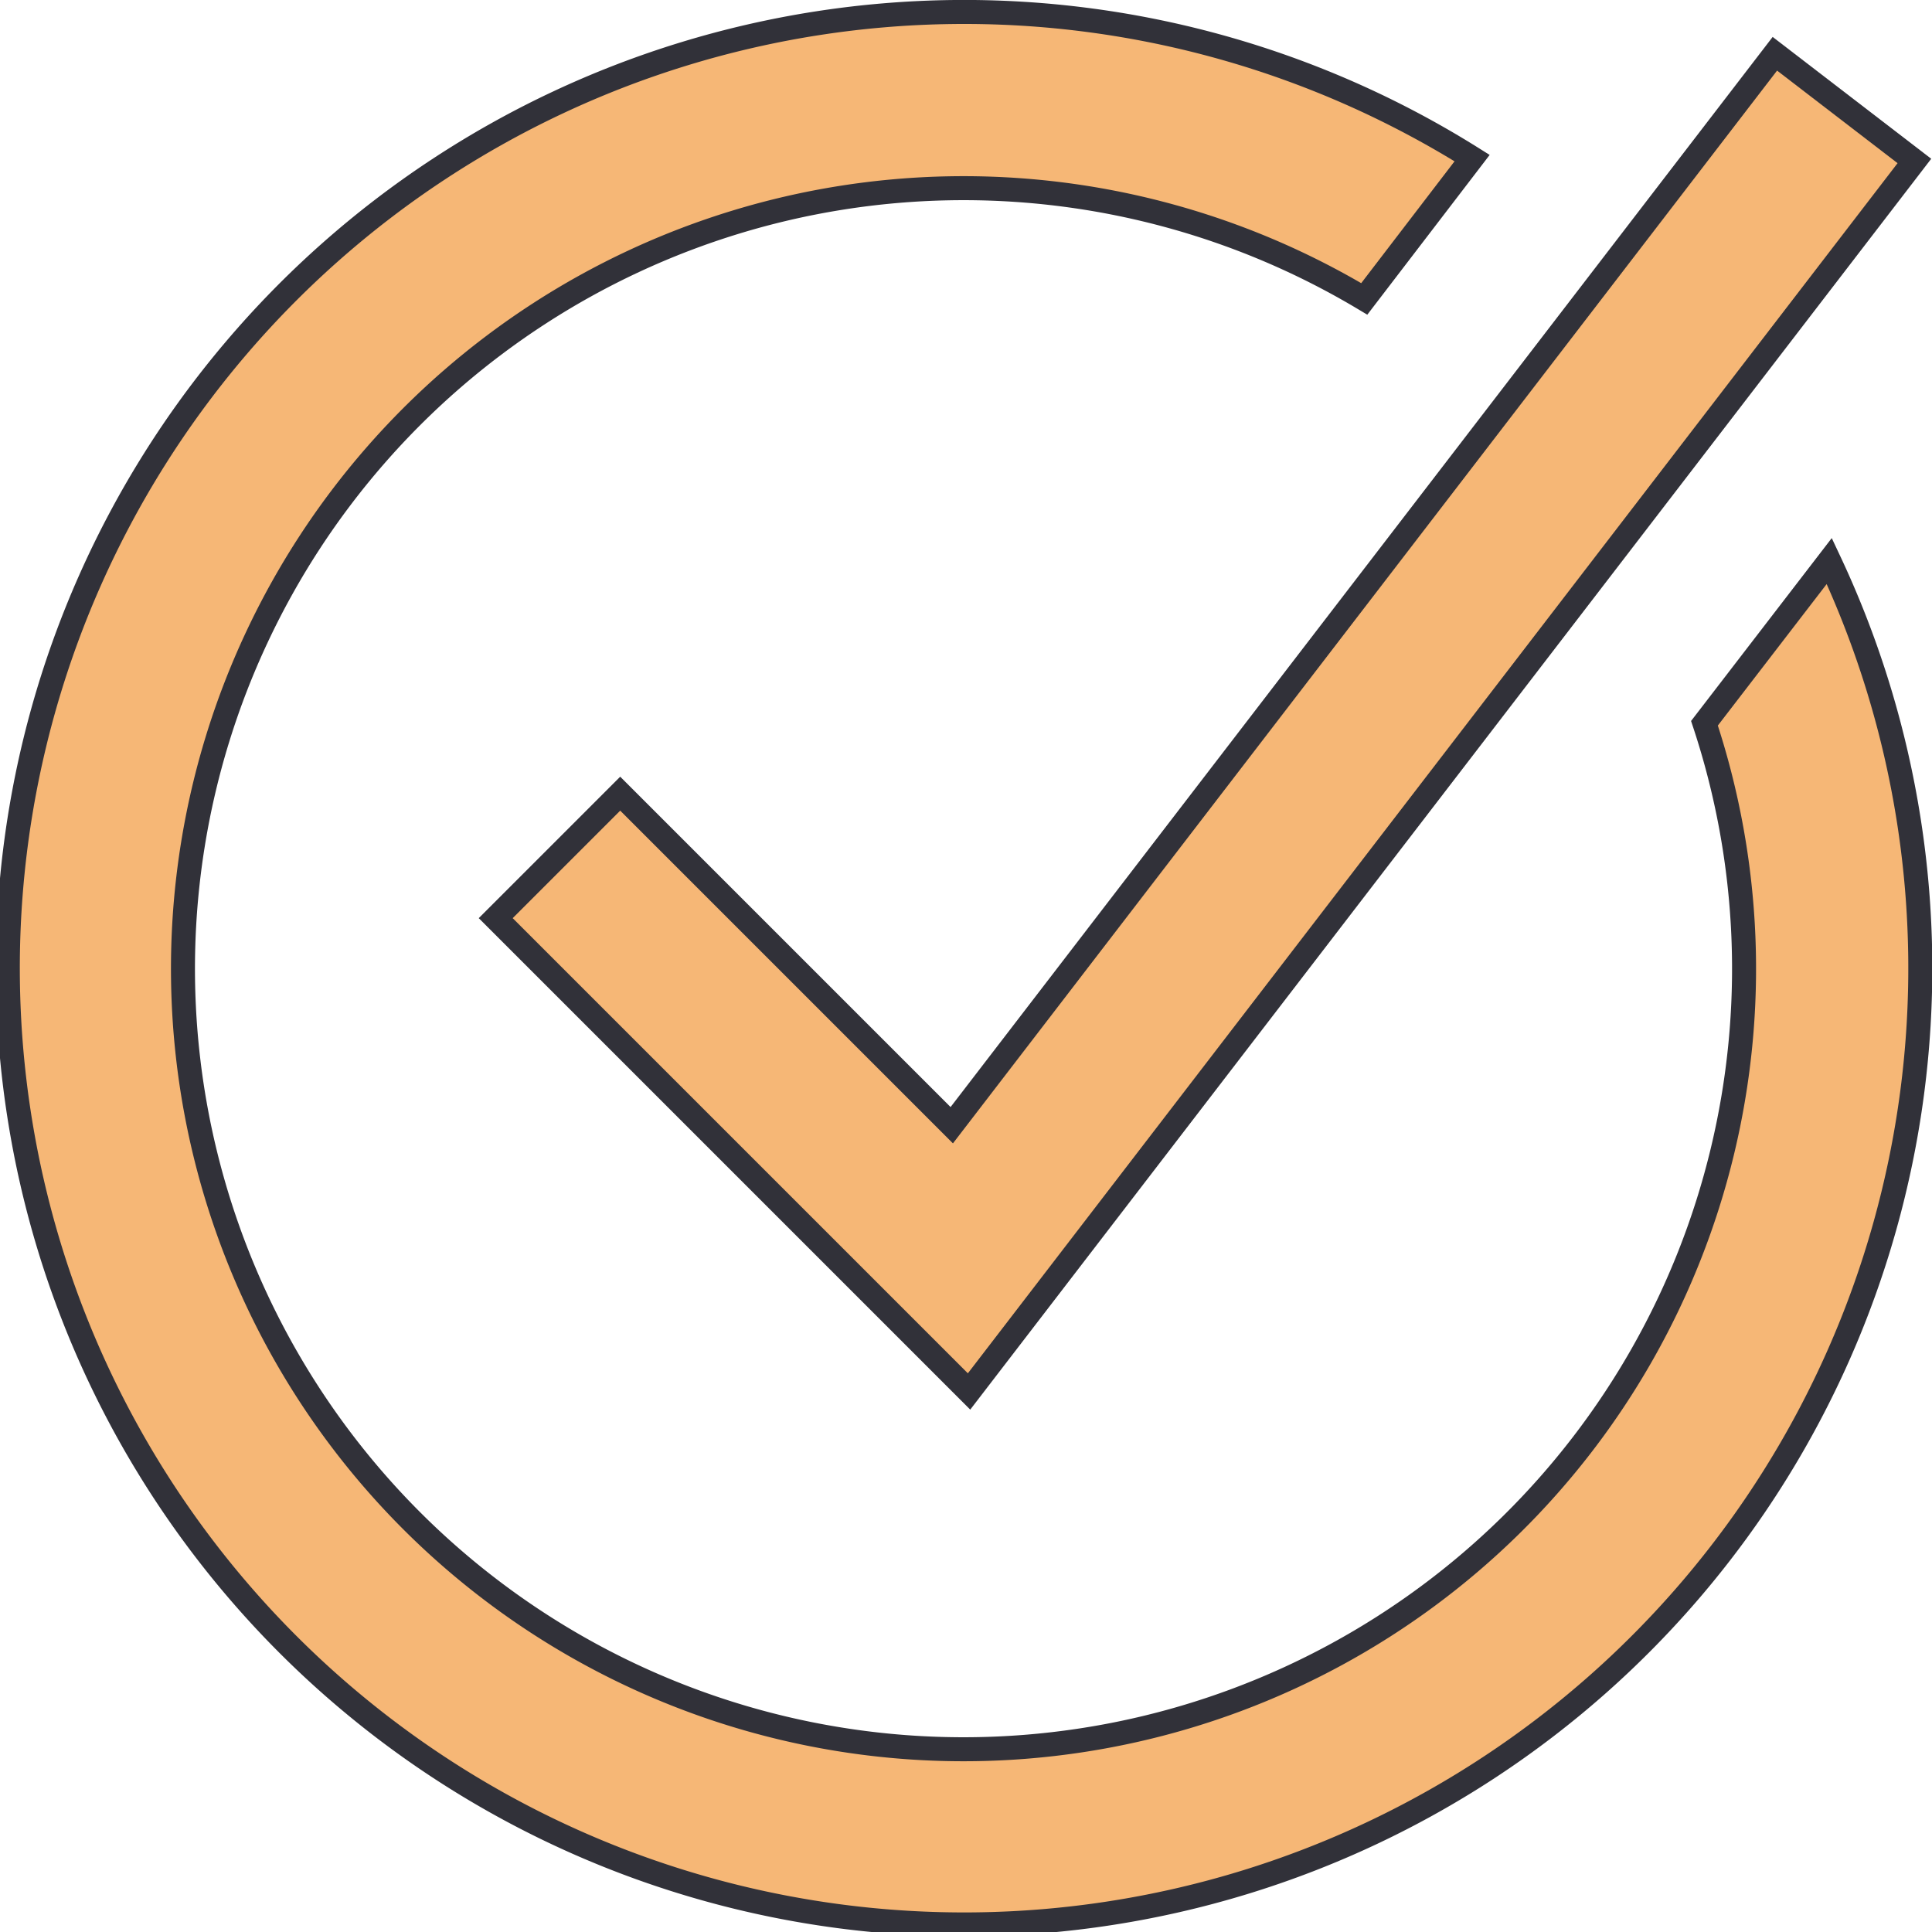 <svg xmlns="http://www.w3.org/2000/svg" viewBox="0 0 60.37 60.37"><defs><style>.cls-1{fill:#f6b776;stroke:#313139;stroke-miterlimit:10;stroke-width:0.75px;}</style></defs><title>222contratados_icon</title><g id="Layer_2" data-name="Layer 2"><g id="Layer_1-2" data-name="Layer 1"><polygon class="cls-1" points="30.28 43.48 15.49 28.69 19.38 24.8 29.74 35.16 55.46 1.68 59.82 5.03 30.28 43.48"/><path class="cls-1" d="M53.26,22.6A24.39,24.39,0,1,1,42.63,9.34L46,4.94A29.88,29.88,0,1,0,57.16,17.53Z"/></g></g></svg>